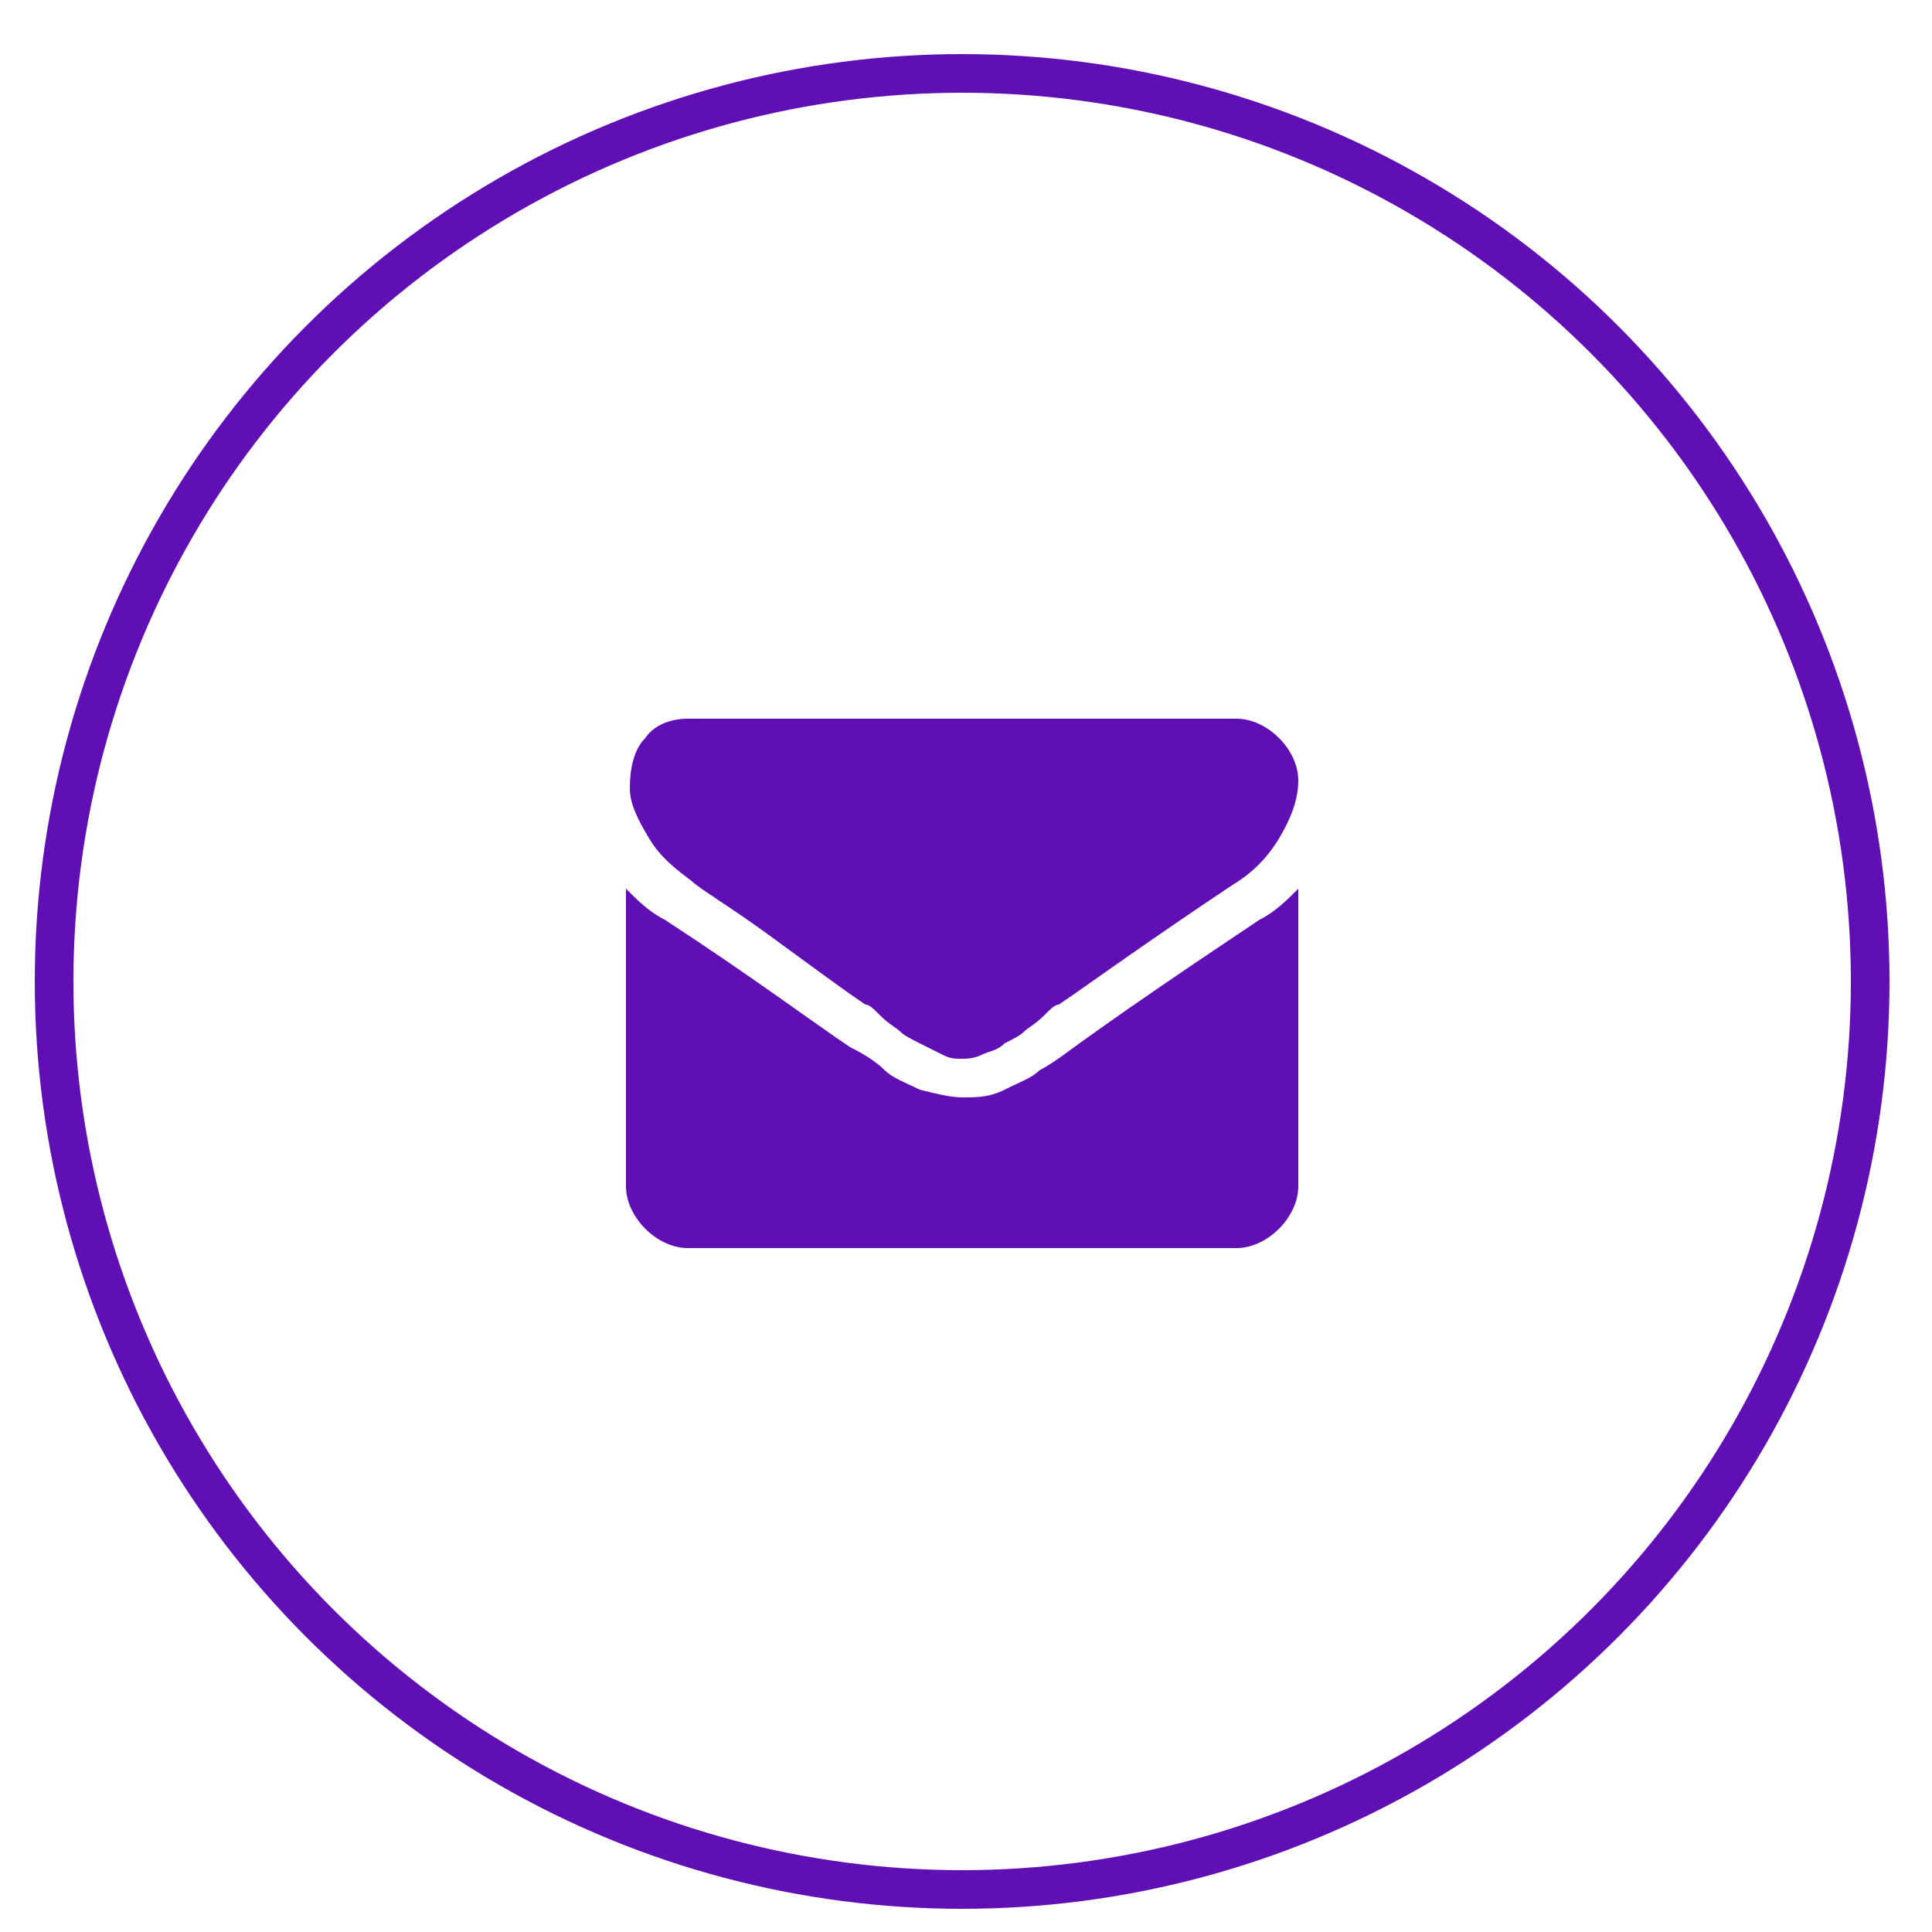 <?xml version="1.0" encoding="utf-8"?>
<!-- Generator: Adobe Illustrator 21.0.2, SVG Export Plug-In . SVG Version: 6.00 Build 0)  -->
<svg version="1.1" id="Слой_1" xmlns="http://www.w3.org/2000/svg" xmlns:xlink="http://www.w3.org/1999/xlink" x="0px" y="0px"
	 viewBox="0 0 50 50" style="enable-background:new 0 0 50 50;" xml:space="preserve">
<style type="text/css">
	.st0{fill:#5F0FB3;}
	.st1{fill:none;stroke:#5F0FB3;stroke-miterlimit:10;}
</style>
<g>
	<g>
		<path class="st0" d="M17.9,22.8c0.2,0.2,0.9,0.6,2,1.4c1.1,0.8,1.9,1.4,2.5,1.8c0.1,0,0.2,0.1,0.4,0.3c0.2,0.2,0.4,0.3,0.5,0.4
			c0.1,0.1,0.3,0.2,0.5,0.3c0.2,0.1,0.4,0.2,0.6,0.3c0.2,0.1,0.3,0.1,0.5,0.1h0h0c0.1,0,0.3,0,0.5-0.1c0.2-0.1,0.4-0.1,0.6-0.3
			c0.2-0.1,0.4-0.2,0.5-0.3c0.1-0.1,0.3-0.2,0.5-0.4c0.2-0.2,0.3-0.3,0.4-0.3c0.6-0.4,2.1-1.5,4.5-3.1c0.5-0.3,0.9-0.7,1.2-1.2
			c0.3-0.5,0.5-1,0.5-1.5c0-0.4-0.2-0.8-0.5-1.1c-0.3-0.3-0.7-0.5-1.1-0.5H17.8c-0.5,0-0.9,0.2-1.1,0.5c-0.3,0.3-0.4,0.8-0.4,1.3
			c0,0.4,0.2,0.8,0.5,1.3C17.1,22.2,17.5,22.5,17.9,22.8z"/>
		<path class="st0" d="M32.6,23.8c-2.1,1.4-3.7,2.5-4.8,3.3c-0.4,0.3-0.7,0.5-0.9,0.6c-0.2,0.2-0.5,0.3-0.9,0.5
			c-0.4,0.2-0.7,0.2-1.1,0.2h0h0c-0.3,0-0.7-0.1-1.1-0.2c-0.4-0.2-0.7-0.3-0.9-0.5c-0.2-0.2-0.5-0.4-0.9-0.6
			c-0.9-0.6-2.5-1.8-4.8-3.3c-0.4-0.2-0.7-0.5-1-0.8v7.7c0,0.4,0.2,0.8,0.5,1.1c0.3,0.3,0.7,0.5,1.1,0.5H32c0.4,0,0.8-0.2,1.1-0.5
			c0.3-0.3,0.5-0.7,0.5-1.1V23C33.3,23.3,33,23.6,32.6,23.8z"/>
	</g>
</g>
<circle class="st1" cx="24.9" cy="25.4" r="23.5"/>
</svg>
